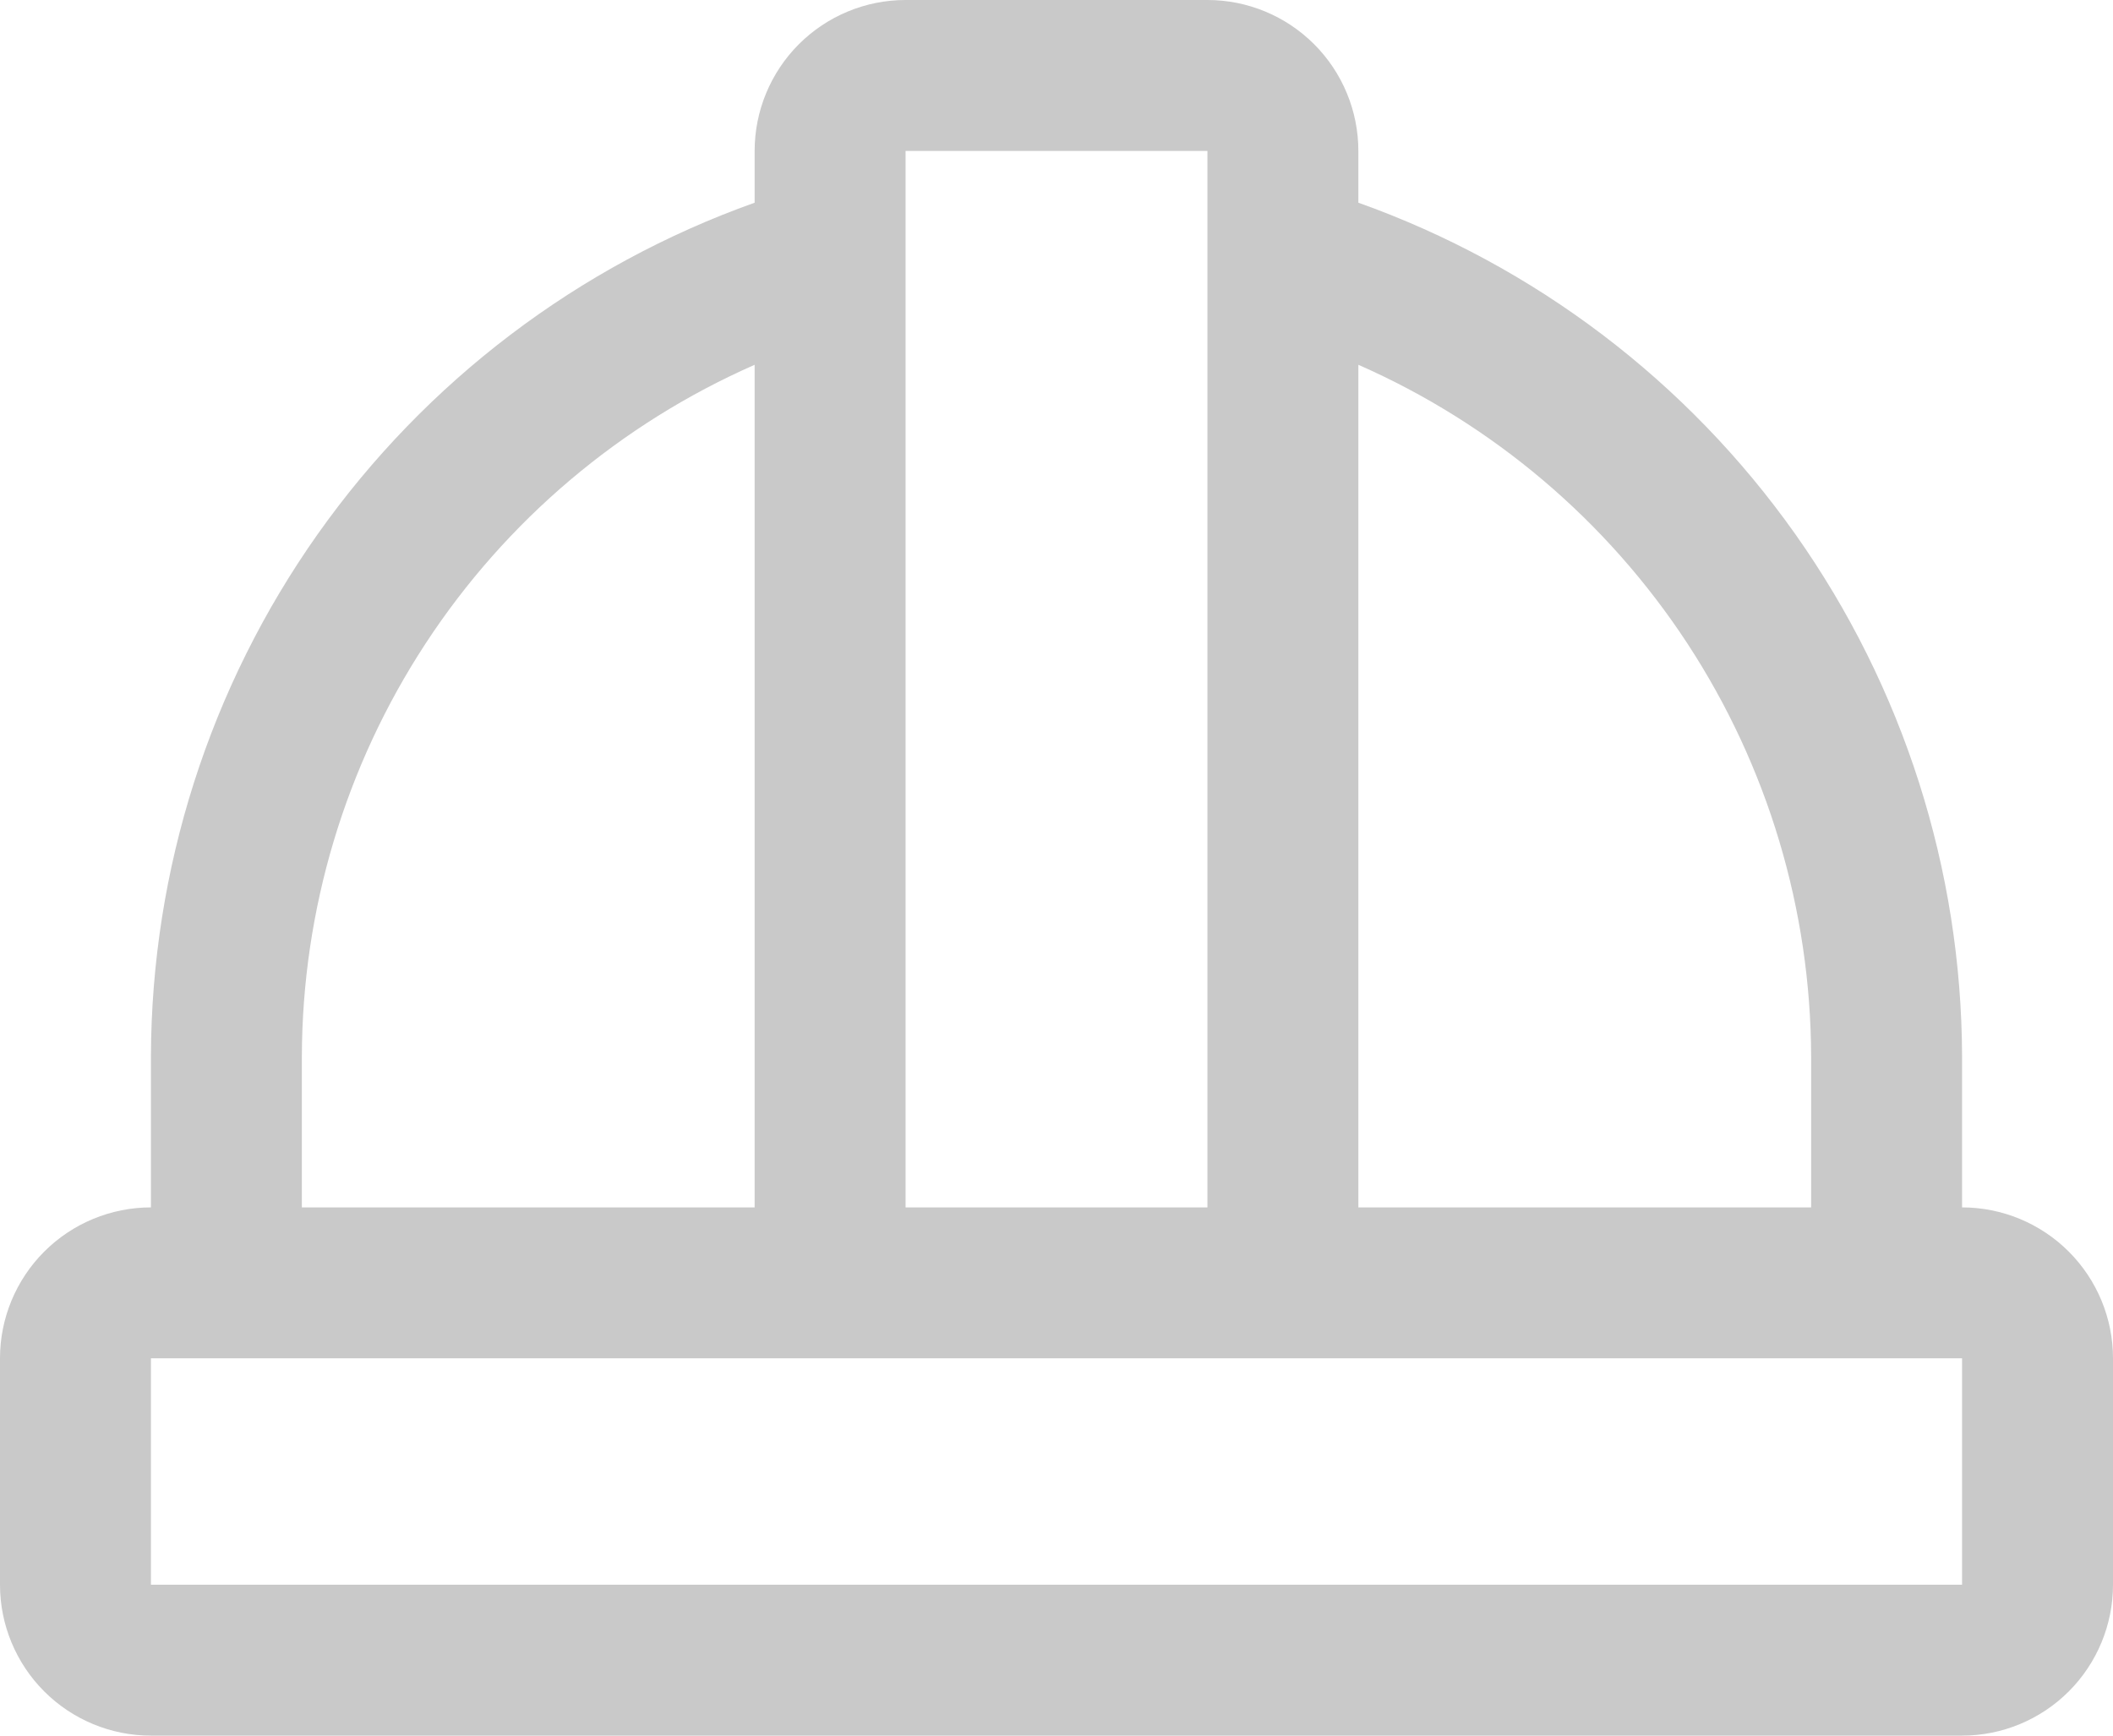 <svg width="28" height="23" viewBox="0 0 28 23" fill="none" xmlns="http://www.w3.org/2000/svg">
<path d="M26 16V14C25.993 11.52 25.221 9.103 23.79 7.078C22.358 5.053 20.336 3.519 18 2.686V2C18 1.47 17.789 0.961 17.414 0.586C17.039 0.211 16.53 0 16 0H12C11.47 0 10.961 0.211 10.586 0.586C10.211 0.961 10 1.47 10 2V2.686C7.664 3.519 5.642 5.053 4.21 7.078C2.779 9.103 2.007 11.52 2 14V16C1.47 16 0.961 16.211 0.586 16.586C0.211 16.961 0 17.47 0 18V21C0 21.53 0.211 22.039 0.586 22.414C0.961 22.789 1.47 23 2 23H26C26.53 23 27.039 22.789 27.414 22.414C27.789 22.039 28 21.53 28 21V18C28 17.47 27.789 16.961 27.414 16.586C27.039 16.211 26.53 16 26 16ZM24 14V16H18V4.834C19.78 5.617 21.294 6.9 22.36 8.527C23.425 10.154 23.994 12.055 24 14ZM16 2V16H12V2H16ZM4 14C4.005 12.055 4.575 10.154 5.64 8.527C6.705 6.9 8.22 5.617 10 4.834V16H4V14ZM26 21H2V18H26V21Z" fill="#C9C9C9"/>
</svg>
